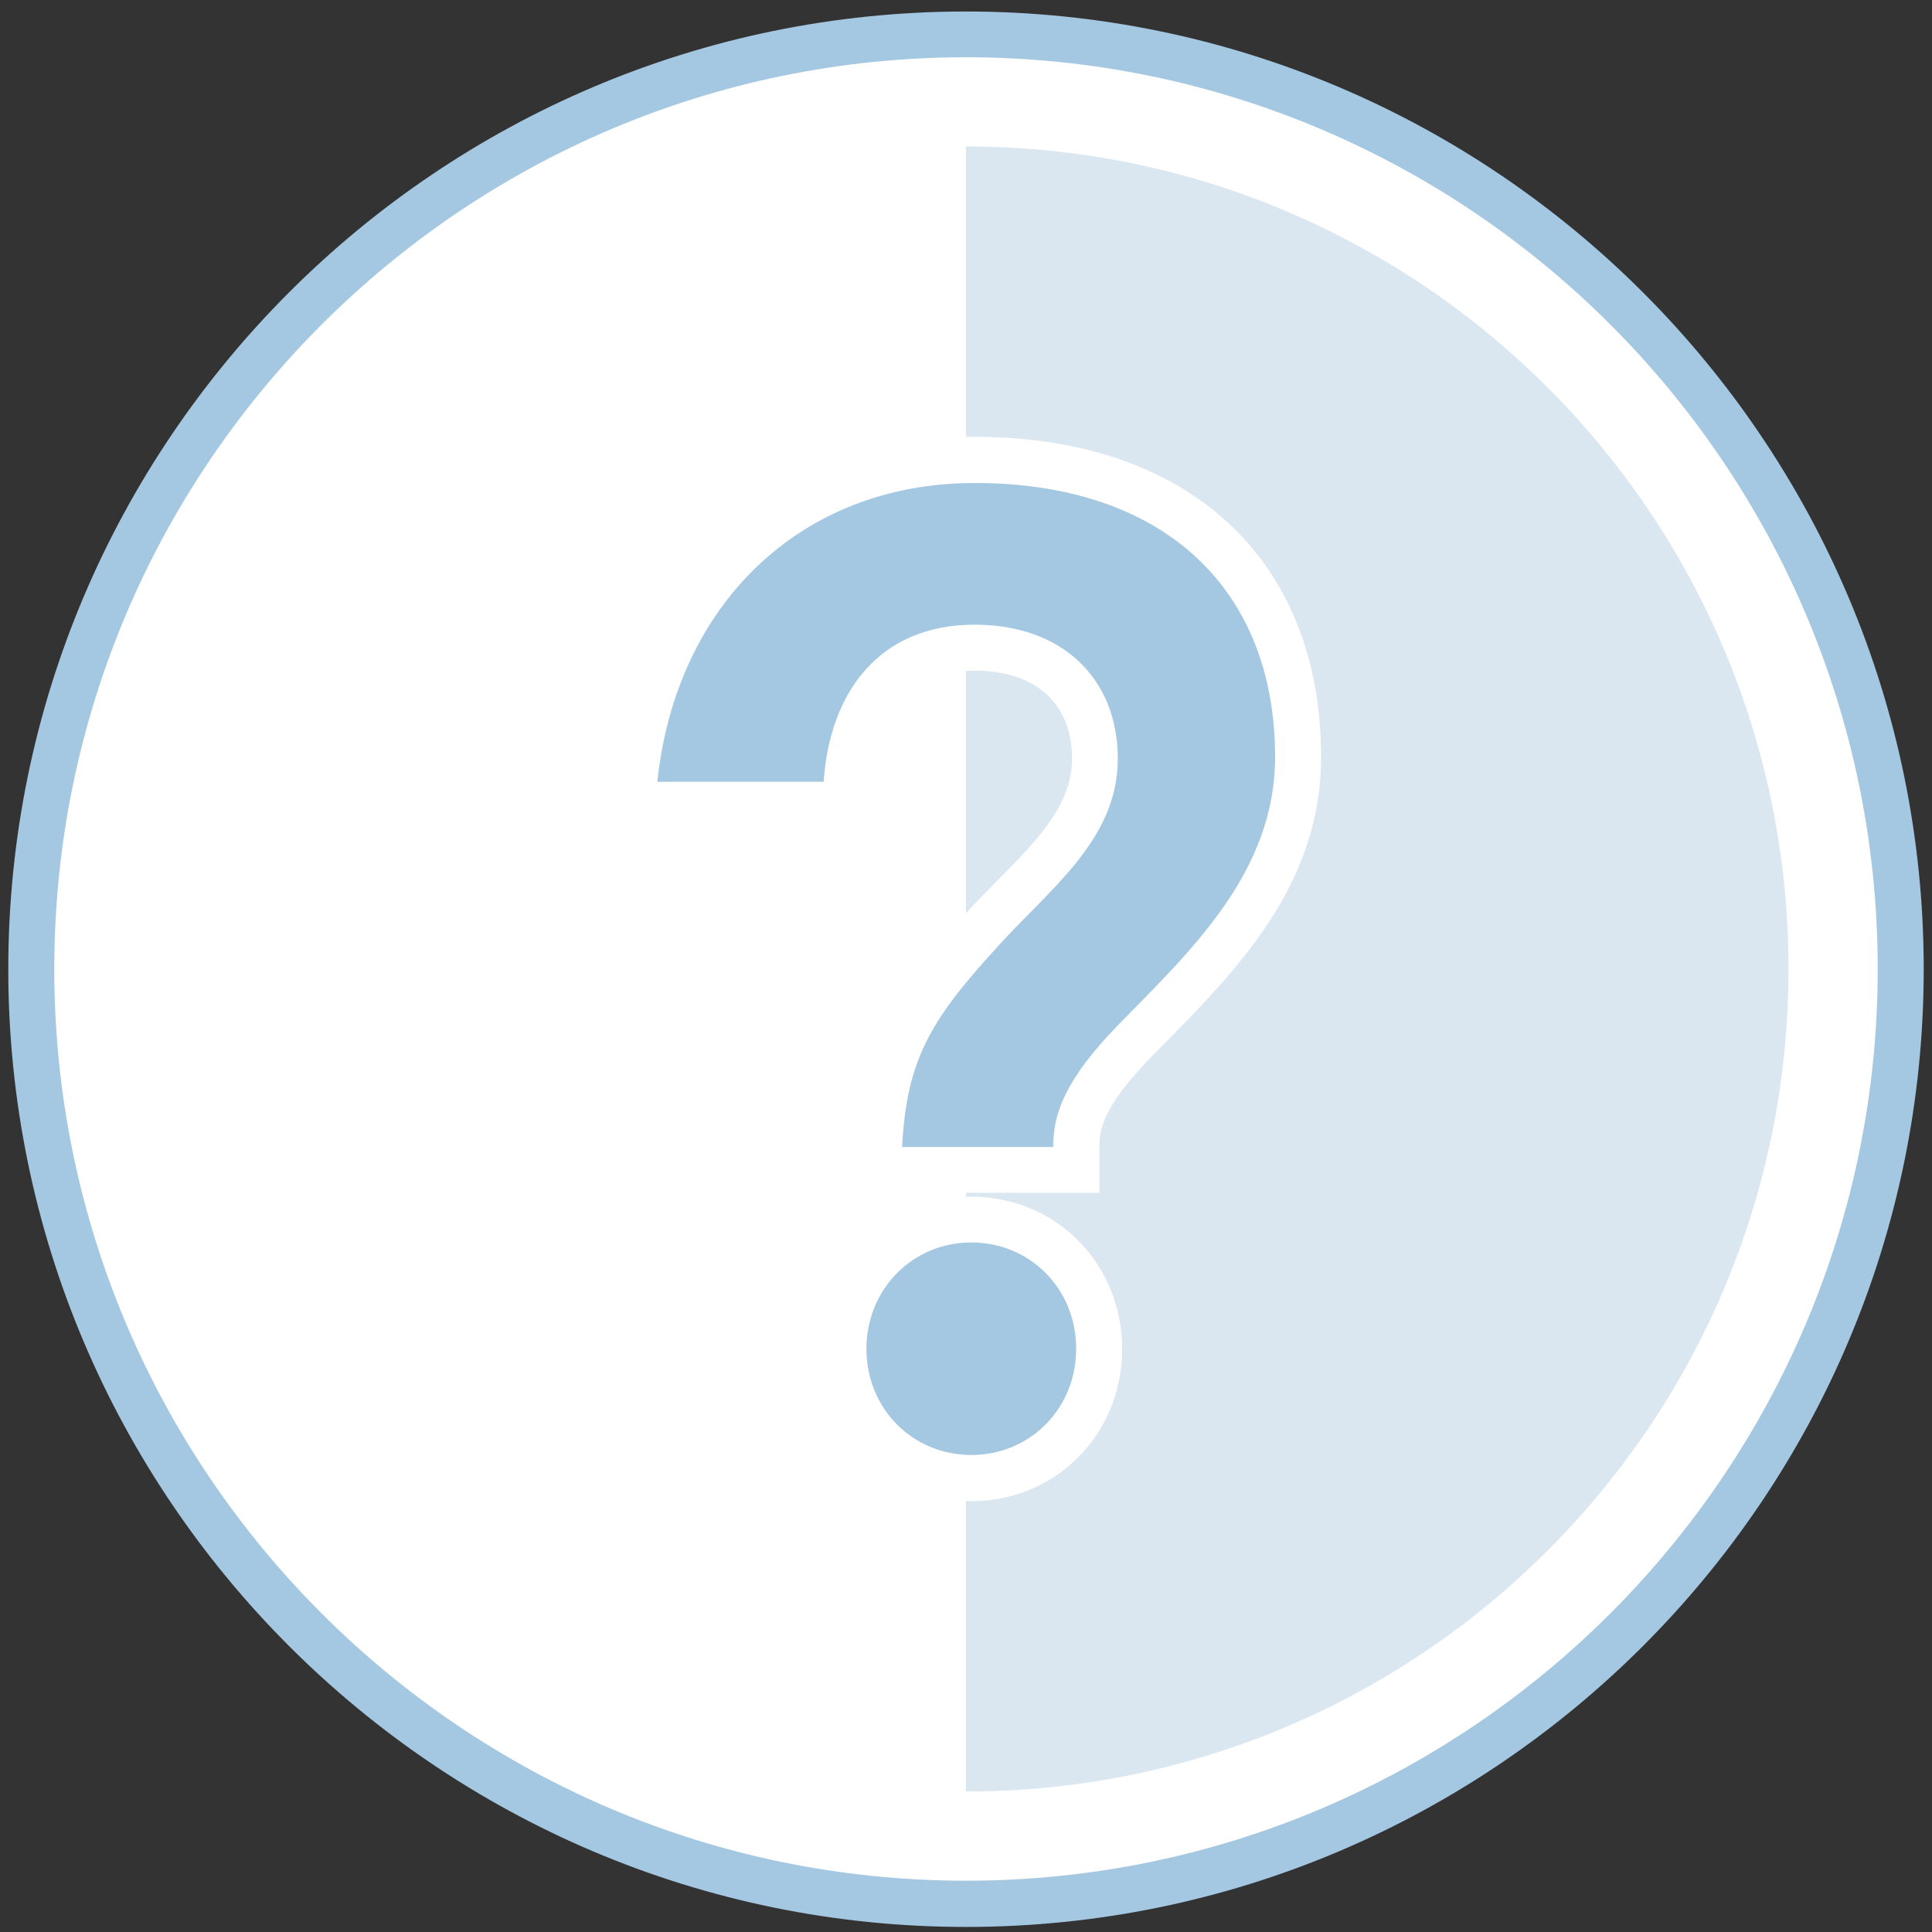 <svg xmlns="http://www.w3.org/2000/svg" width="84" height="84" viewBox="0 0 84 84">
  <rect x="0" y="0" width="84" height="84" fill="#333333" stroke="none"/>
  <g fill="none">
    <path fill="#FFF" d="M82.64,42.13 C82.64,64.58 64.44,82.77 42,82.77 C19.55,82.77 1.36,64.57 1.36,42.13 C1.36,19.69 19.56,1.49 42,1.49 C64.45,1.49 82.64,19.69 82.64,42.13"/>
    <path fill="#A4C7E2" d="M42,83.78 C19.04,83.78 0.36,65.1 0.36,42.14 C0.36,19.18 19.04,0.5 42,0.5 C64.96,0.5 83.64,19.18 83.64,42.14 C83.64,65.1 64.96,83.78 42,83.78 Z M42,2.49 C20.14,2.49 2.36,20.27 2.36,42.13 C2.36,63.99 20.14,81.77 42,81.77 C63.86,81.77 81.64,63.99 81.64,42.13 C81.64,20.27 63.86,2.49 42,2.49 Z"/>
    <path fill="#DAE6F0" d="M42,77.89 L42,6.37 C61.75,6.37 77.76,22.39 77.76,42.13 C77.76,61.88 61.75,77.89 42,77.89 Z"/>
    <g transform="translate(26 18)">
      <path fill="#FFF" d="M16.23,47.27 C12.55,47.27 9.67,44.36 9.67,40.65 C9.67,36.94 12.55,34.03 16.23,34.03 C19.91,34.03 22.79,36.94 22.79,40.65 C22.79,44.36 19.91,47.27 16.23,47.27 Z M11.11,33.87 L11.23,31.76 C11.47,27.34 12.85,25.14 15.84,21.88 C16.31,21.35 16.83,20.82 17.35,20.3 C19.1,18.53 20.61,17 20.61,14.99 C20.61,12.59 19.03,11.16 16.38,11.16 C12.89,11.16 11.97,13.86 11.81,16.13 L11.68,17.99 L0.36,17.99 L0.59,15.78 C1.52,6.94 7.87,0.99 16.38,0.99 C25.67,0.99 31.44,6.32 31.44,14.91 C31.44,20.45 27.81,24.14 24.61,27.39 L24.04,27.97 C21.97,30.1 21.8,31.1 21.8,31.86 L21.8,33.86 L11.11,33.86 L11.11,33.87 Z"/>
      <path fill="#A4C7E2" d="M22.6,26.58 C20.26,28.99 19.79,30.47 19.79,31.87 L13.22,31.87 C13.42,28.19 14.36,26.44 17.31,23.23 C19.59,20.68 22.6,18.54 22.6,14.99 C22.6,11.57 20.26,9.16 16.37,9.16 C12.22,9.16 10.07,12.11 9.81,15.99 L2.58,15.99 C3.38,8.35 8.74,3 16.38,3 C24.62,3 29.44,7.62 29.44,14.92 C29.43,19.95 25.75,23.36 22.6,26.58 Z M16.23,36.02 C18.78,36.02 20.79,38.03 20.79,40.64 C20.79,43.25 18.78,45.26 16.23,45.26 C13.68,45.26 11.67,43.25 11.67,40.64 C11.68,38.03 13.69,36.02 16.23,36.02 Z"/>
    </g>
  </g>
</svg>
